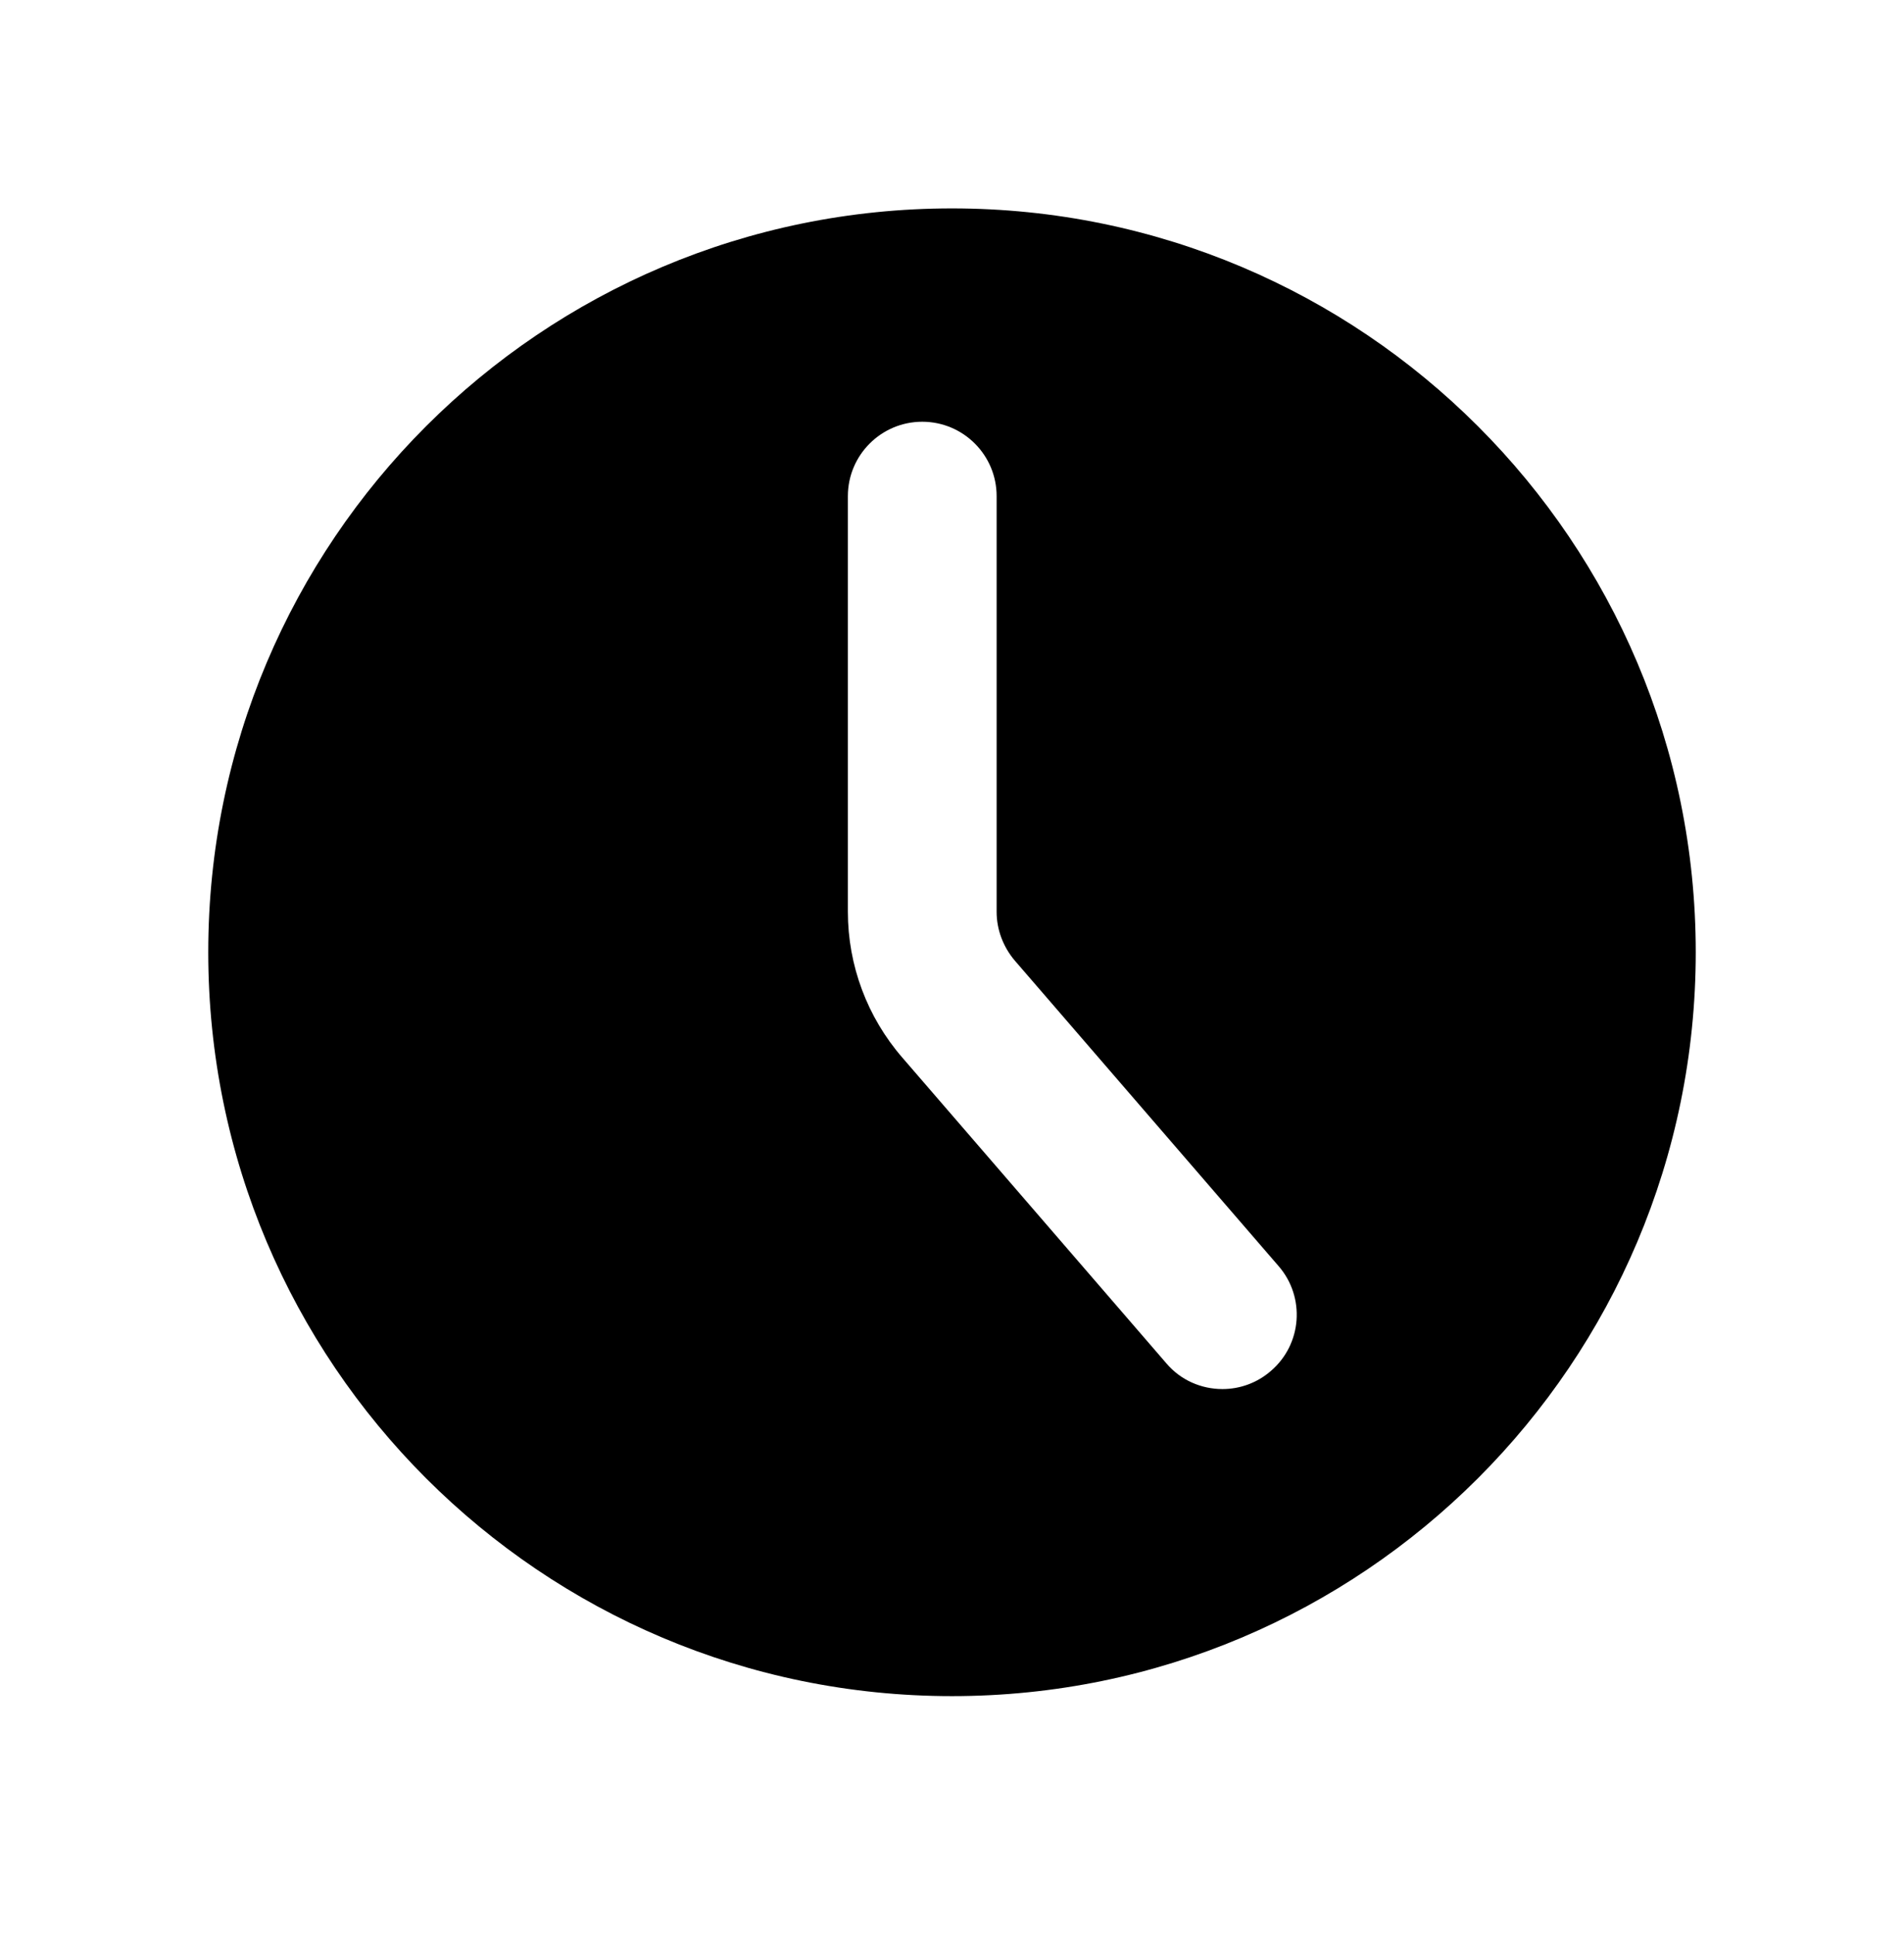 <svg width="64" height="65" viewBox="0 0 64 65" fill="none" xmlns="http://www.w3.org/2000/svg">
<path d="M32 7.004C18.19 7.004 7 18.194 7 32.004C7 45.813 18.19 57.004 32 57.004C45.81 57.004 57 45.813 57 32.004C57 18.194 45.81 7.004 32 7.004ZM42.72 46.074C42.25 46.483 41.67 46.684 41.09 46.684C40.39 46.684 39.69 46.394 39.2 45.813L30.33 35.544C29.15 34.184 28.5 32.444 28.5 30.644V16.674C28.5 15.294 29.62 14.174 31 14.174C32.38 14.174 33.5 15.294 33.5 16.674V30.644C33.5 31.244 33.72 31.823 34.11 32.283L42.98 42.554C43.88 43.594 43.77 45.173 42.72 46.074Z" fill="black"/>
</svg>
